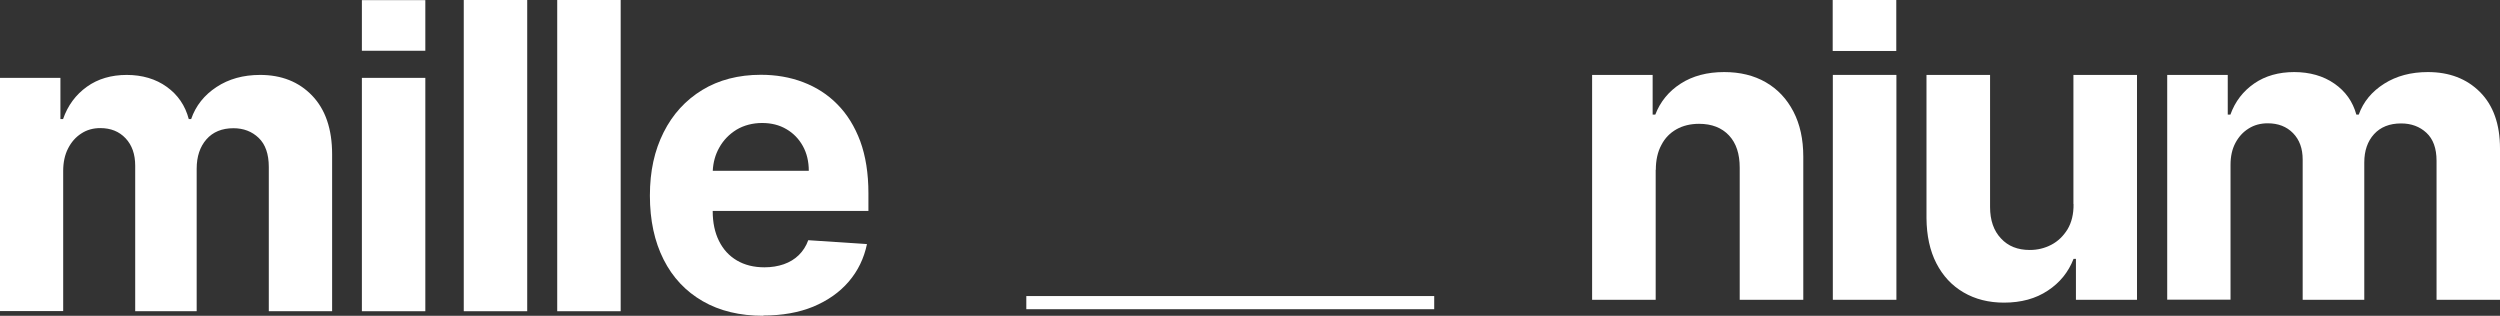 <svg width="190" height="24" viewBox="0 0 190 24" fill="none" xmlns="http://www.w3.org/2000/svg">
    <rect x="0" y="0" width="190" height="24" fill="#333333" stroke="none"/>
    <path d="M40.068 0V23.653H35.246V0H40.068Z" fill="white"/>
    <path d="M0 5.918V23.643H4.802V13C4.802 12.347 4.922 11.775 5.172 11.286C5.422 10.796 5.753 10.418 6.183 10.143C6.603 9.867 7.083 9.735 7.623 9.735C8.414 9.735 9.054 9.99 9.544 10.51C10.035 11.031 10.275 11.725 10.275 12.592V23.653H14.947V12.826C14.947 11.898 15.197 11.153 15.687 10.592C16.177 10.031 16.868 9.745 17.738 9.745C18.508 9.745 19.149 9.99 19.659 10.48C20.169 10.969 20.429 11.704 20.429 12.694V23.653H25.241V11.725C25.241 9.806 24.731 8.316 23.721 7.265C22.71 6.214 21.39 5.694 19.769 5.694C18.488 5.694 17.388 6 16.457 6.612C15.527 7.224 14.877 8.031 14.527 9.051H14.347C14.076 8.02 13.516 7.204 12.676 6.602C11.845 6 10.805 5.694 9.634 5.694C8.464 5.694 7.443 5.99 6.603 6.592C5.763 7.194 5.152 8.01 4.792 9.051H4.592V5.918H0Z"
          fill="white"/>
    <path d="M27.503 5.918V23.653H32.325V5.918H27.503Z" fill="white"/>
    <path d="M47.171 23.653V0H42.349V23.653H47.171Z" fill="white"/>
    <path fillRule="evenodd" clipRule="evenodd"
          d="M58.016 24C56.226 24 54.695 23.633 53.404 22.888C52.114 22.143 51.123 21.092 50.433 19.724C49.743 18.357 49.392 16.745 49.392 14.867C49.392 12.99 49.743 11.439 50.433 10.061C51.123 8.684 52.104 7.612 53.374 6.837C54.635 6.071 56.126 5.684 57.826 5.684C58.977 5.684 60.047 5.867 61.038 6.245C62.028 6.622 62.899 7.173 63.639 7.929C64.379 8.673 64.96 9.612 65.38 10.735C65.79 11.857 66 13.184 66 14.684V16.031H54.165V16.041C54.165 16.918 54.325 17.674 54.645 18.316C54.965 18.959 55.415 19.449 56.005 19.796C56.596 20.143 57.296 20.316 58.096 20.316C58.637 20.316 59.127 20.235 59.567 20.082C60.007 19.929 60.398 19.694 60.708 19.388C61.018 19.082 61.268 18.704 61.428 18.255L65.89 18.551C65.66 19.643 65.2 20.592 64.499 21.408C63.799 22.224 62.899 22.847 61.808 23.306C60.708 23.755 59.447 23.98 58.006 23.98L58.016 24ZM54.655 11.235C54.36 11.761 54.201 12.348 54.17 12.98H61.468C61.468 12.275 61.318 11.643 61.018 11.102C60.718 10.561 60.297 10.122 59.767 9.816C59.237 9.5 58.617 9.347 57.916 9.347C57.216 9.347 56.536 9.52 55.975 9.857C55.415 10.204 54.975 10.653 54.655 11.235Z"
          fill="white"/>
    <path d="M32.325 0.01V3.857H27.503V0.01H32.325Z" fill="white"/>
    <path d="M78 23H109" stroke="white" strokeWidth="2" stroke-miterlimit="10"/>
    <path d="M144.117 0V3.874H139.285V0H144.117Z" fill="white"/>
    <path d="M125.832 12.901V22.784H121V5.693H125.601V8.712H125.802C126.183 7.719 126.834 6.932 127.737 6.352C128.639 5.772 129.742 5.477 131.035 5.477C132.248 5.477 133.3 5.733 134.203 6.254C135.105 6.775 135.796 7.513 136.298 8.476C136.799 9.44 137.05 10.581 137.05 11.908V22.784H132.218V12.744C132.218 11.702 131.957 10.885 131.406 10.295C130.854 9.705 130.092 9.41 129.13 9.41C128.478 9.41 127.907 9.548 127.416 9.823C126.925 10.099 126.534 10.492 126.263 11.023C125.982 11.544 125.842 12.174 125.842 12.911L125.832 12.901Z"
          fill="white"/>
    <path d="M139.295 22.784V5.693H144.127V22.784H139.295Z" fill="white"/>
    <path d="M157.58 5.693V15.507H157.59C157.6 16.274 157.44 16.913 157.129 17.434C156.808 17.946 156.407 18.339 155.896 18.605C155.385 18.87 154.843 18.998 154.262 18.998C153.35 18.998 152.618 18.713 152.077 18.123C151.525 17.543 151.245 16.746 151.245 15.733V5.693H146.413V16.569C146.423 17.906 146.673 19.057 147.164 20.011C147.656 20.965 148.337 21.702 149.23 22.223C150.122 22.744 151.144 23 152.307 23C153.61 23 154.723 22.695 155.635 22.085C156.548 21.486 157.199 20.679 157.59 19.676H157.771V22.784H162.412V5.693H157.58Z"
          fill="white"/>
    <path d="M164.708 22.784V22.774H169.52V12.518C169.52 11.888 169.64 11.338 169.89 10.866C170.141 10.394 170.472 10.03 170.903 9.764C171.324 9.499 171.805 9.371 172.347 9.371C173.138 9.371 173.78 9.617 174.271 10.118C174.762 10.62 175.003 11.289 175.003 12.124V22.784H179.685V12.351C179.685 11.456 179.935 10.738 180.426 10.197C180.918 9.656 181.609 9.381 182.481 9.381C183.253 9.381 183.895 9.617 184.406 10.089C184.917 10.561 185.178 11.269 185.178 12.223V22.784H190V11.289C190 9.44 189.489 8.004 188.476 6.991C187.464 5.979 186.141 5.477 184.517 5.477C183.233 5.477 182.131 5.772 181.198 6.362C180.266 6.952 179.614 7.729 179.264 8.712H179.083C178.812 7.719 178.251 6.932 177.409 6.352C176.577 5.772 175.534 5.477 174.361 5.477C173.189 5.477 172.166 5.762 171.324 6.342C170.482 6.923 169.87 7.709 169.51 8.712H169.309V5.693H164.708V22.774H164.688L164.708 22.784Z"
          fill="white"/>
</svg>
